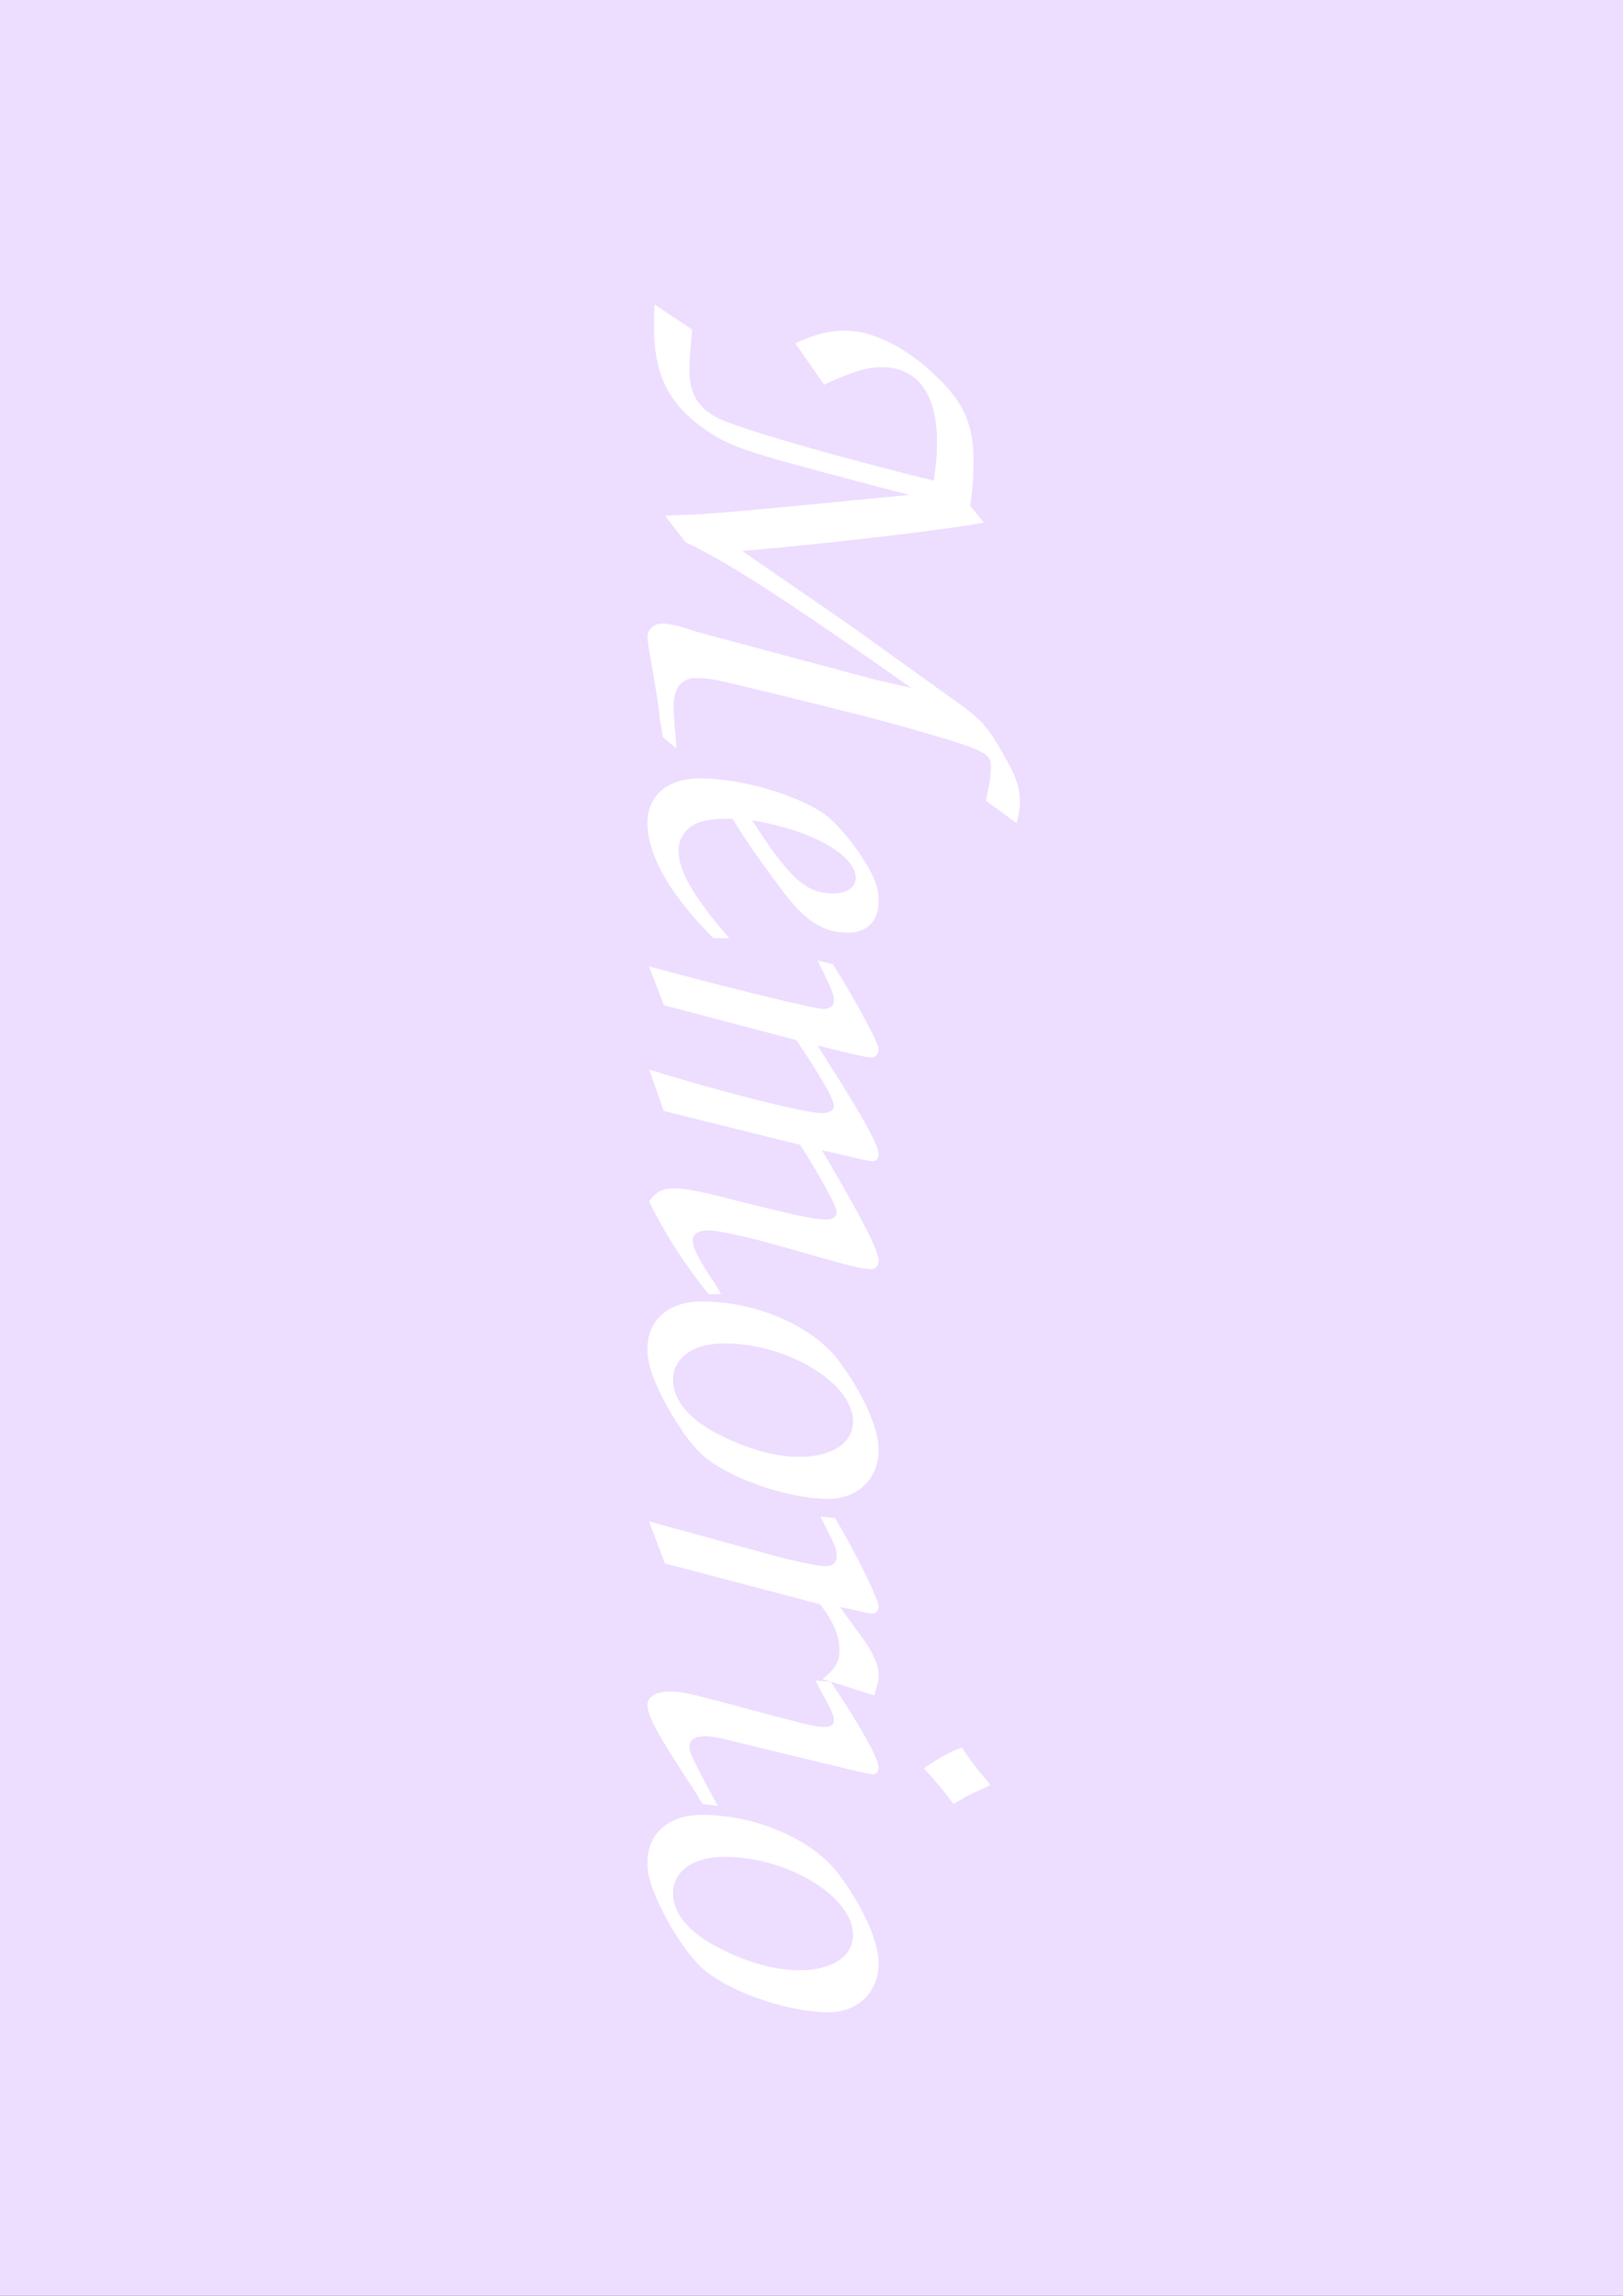 <?xml version="1.0" encoding="UTF-8" standalone="no"?>
<!-- Created with Inkscape (http://www.inkscape.org/) -->

<svg
   xmlns:dc="http://purl.org/dc/elements/1.1/"
   xmlns:cc="http://creativecommons.org/ns#"
   xmlns:rdf="http://www.w3.org/1999/02/22-rdf-syntax-ns#"
   xmlns:svg="http://www.w3.org/2000/svg"
   xmlns="http://www.w3.org/2000/svg"
   xmlns:sodipodi="http://sodipodi.sourceforge.net/DTD/sodipodi-0.dtd"
   xmlns:inkscape="http://www.inkscape.org/namespaces/inkscape"
   width="210mm"
   height="297mm"
   viewBox="0 0 210 297"
   version="1.1"
   id="svg8"
   inkscape:version="0.92.1 r15371"
   sodipodi:docname="home_background.svg">
  <rect x="0" y="0" width="210" height="297" fill="#333333" stroke="none"/>
  <defs
     id="defs2" />
  <sodipodi:namedview
     id="base"
     pagecolor="#ffff00"
     bordercolor="#666666"
     borderopacity="1.0"
     inkscape:pageopacity="0"
     inkscape:pageshadow="2"
     inkscape:zoom="0.35"
     inkscape:cx="-152.85714"
     inkscape:cy="542.85714"
     inkscape:document-units="mm"
     inkscape:current-layer="layer1"
     showgrid="false"
     inkscape:window-width="1920"
     inkscape:window-height="1029"
     inkscape:window-x="0"
     inkscape:window-y="0"
     inkscape:window-maximized="1" />
  <g
     inkscape:label="Layer 1"
     inkscape:groupmode="layer"
     id="layer1">
    <rect
       style="fill:#edddff;fill-opacity:0;stroke-width:0.265"
       id="rect4505"
       width="217.714"
       height="300.869"
       x="-3.78"
       y="-1.601" />
    <rect
       style="fill:#edddff;fill-opacity:1;stroke-width:0.594"
       id="rect4598"
       width="217.714"
       height="300.869"
       x="-3.78"
       y="-1.601" />
    <g
       aria-label="Memorio"
       transform="rotate(90,-1.134,1.89)"
       style="font-style:italic;font-variant:normal;font-weight:500;font-stretch:normal;font-size:70.556px;line-height:1.25;font-family:'URW Chancery L';-inkscape-font-specification:'URW Chancery L, Medium Italic';font-variant-ligatures:normal;font-variant-caps:normal;font-variant-numeric:normal;font-feature-settings:normal;text-align:start;letter-spacing:0px;word-spacing:0px;writing-mode:lr-tb;text-anchor:start;fill:#000000;fill-opacity:1;stroke:none;stroke-width:0.265"
       id="text4581">
      <path
         d="m 36.371,-83.935 c 1.27,0.071 2.328,0.071 3.034,0.071 5.503,0 9.172,-1.623 12.206,-5.362 2.258,-2.893 3.104,-4.657 4.798,-10.442 0.776,-2.822 3.387,-12.418 4.586,-17.286 2.469,25.471 2.54,26.035 2.681,31.679 l 3.457,-2.681 c 2.469,-5.292 7.197,-12.629 18.838,-29.21 l -0.706,3.104 c -0.212,1.058 -0.776,3.175 -1.623,6.279 -4.092,15.24 -4.939,18.486 -5.08,18.838 -0.564,1.623 -0.917,3.104 -0.917,4.092 0,0.988 0.776,1.834 1.693,1.834 0.353,0 0.776,-0.071 1.341,-0.141 0.706,-0.141 4.868,-0.847 6.632,-1.129 l 3.316,-0.423 c 0.212,-0.071 0.776,-0.141 1.693,-0.282 l 1.482,-1.764 c -1.199,0.071 -2.328,0.141 -2.681,0.212 -1.199,0.071 -2.328,0.141 -2.893,0.141 -2.258,0 -3.528,-1.058 -3.528,-2.822 0,-1.834 0.071,-2.258 1.905,-9.737 3.034,-12.277 3.246,-13.123 4.586,-17.921 2.822,-9.807 3.175,-10.583 5.009,-10.583 0.635,0 1.552,0.071 2.469,0.282 0.212,0.07 1.058,0.212 1.905,0.353 l 2.893,-3.951 c -1.27,-0.353 -1.976,-0.423 -2.822,-0.423 -1.834,0 -3.387,0.564 -5.927,2.046 -3.951,2.258 -4.657,2.893 -7.197,6.491 l -9.525,13.264 -7.973,11.571 -1.764,2.54 C 67.345,-106.019 65.511,-121.611 64.593,-126.55 l -2.187,1.764 c -2.681,-0.353 -4.022,-0.423 -5.715,-0.423 -4.727,0 -7.549,1.199 -10.866,4.657 -3.81,3.81 -6.068,8.326 -6.068,11.924 0,2.046 0.423,3.881 1.623,6.491 l 5.362,-3.739 c -1.693,-3.669 -2.258,-5.433 -2.258,-7.479 0,-4.586 3.457,-7.126 9.596,-7.126 1.623,0 2.752,0.071 5.08,0.423 -3.104,12.629 -6.914,25.823 -8.184,28.081 -1.341,2.469 -3.104,3.528 -6.138,3.528 -1.199,0 -1.199,0 -5.221,-0.353 z"
         style="font-style:italic;font-variant:normal;font-weight:500;font-stretch:normal;font-size:70.556px;font-family:'URW Chancery L';-inkscape-font-specification:'URW Chancery L, Medium Italic';font-variant-ligatures:normal;font-variant-caps:normal;font-variant-numeric:normal;font-feature-settings:normal;text-align:start;writing-mode:lr-tb;text-anchor:start;fill:#ffffff;fill-opacity:1;stroke-width:0.265"
         id="path4583"
         inkscape:connector-curvature="0" />
      <path
         d="m 118.346,-93.601 c -5.292,4.586 -8.678,6.562 -11.359,6.562 -1.764,0 -3.246,-1.199 -3.739,-3.034 -0.282,-1.129 -0.353,-1.905 -0.353,-3.951 3.175,-1.976 5.292,-3.457 9.454,-6.562 3.81,-2.893 5.292,-5.221 5.292,-8.396 0,-2.469 -1.552,-3.951 -4.022,-3.951 -1.552,0 -2.681,0.353 -4.304,1.27 -2.681,1.552 -5.08,3.457 -6.562,5.151 -2.681,3.246 -5.08,11.007 -5.08,16.722 0,4.163 2.187,6.773 5.786,6.773 4.163,0 9.313,-2.963 14.887,-8.537 z m -15.24,-2.963 c 1.199,-7.549 4.445,-13.406 7.479,-13.406 1.199,0 1.976,1.199 1.976,2.893 0,3.528 -1.905,5.644 -9.454,10.513 z"
         style="font-style:italic;font-variant:normal;font-weight:500;font-stretch:normal;font-size:70.556px;font-family:'URW Chancery L';-inkscape-font-specification:'URW Chancery L, Medium Italic';font-variant-ligatures:normal;font-variant-caps:normal;font-variant-numeric:normal;font-feature-settings:normal;text-align:start;writing-mode:lr-tb;text-anchor:start;fill:#ffffff;fill-opacity:1;stroke-width:0.265"
         id="path4585"
         inkscape:connector-curvature="0" />
      <path
         d="m 127.013,-85.134 4.516,-17.145 c 4.727,-3.175 7.62,-4.868 8.537,-4.868 0.564,0 0.917,0.635 0.917,1.552 0,2.117 -2.681,12.841 -5.644,22.366 l 5.362,-1.905 4.374,-17.639 c 4.092,-2.611 7.902,-4.727 8.749,-4.727 0.564,0 0.917,0.494 0.917,1.341 0,1.552 -0.635,4.445 -2.54,11.994 -1.129,4.374 -1.482,6.138 -1.482,7.761 0,1.482 0.423,2.258 1.693,3.175 4.163,-2.046 7.691,-4.304 11.994,-7.691 v -1.623 c -0.706,0.353 -1.482,0.847 -2.399,1.482 -2.54,1.623 -3.739,2.187 -4.586,2.187 -0.776,0 -1.27,-0.706 -1.27,-1.905 0,-1.552 0.917,-5.574 2.328,-10.513 2.117,-7.267 2.681,-9.525 2.681,-10.583 0,-0.706 -0.423,-1.058 -1.129,-1.058 -1.27,0 -5.644,2.258 -14.252,7.338 0.212,-0.776 0.282,-1.341 0.353,-1.623 0.847,-3.528 1.058,-4.516 1.058,-4.939 0,-0.494 -0.353,-0.776 -0.917,-0.776 -1.058,0 -4.727,1.976 -11.783,6.491 l -2.258,1.411 c 1.27,-5.151 1.552,-6.421 1.552,-6.914 0,-0.564 -0.423,-0.988 -1.058,-0.988 -0.847,0 -6.421,3.034 -11.007,5.927 l -0.494,1.976 c 3.881,-1.905 4.445,-2.117 5.221,-2.117 0.635,0 1.058,0.564 1.058,1.341 0,1.129 -2.54,11.571 -5.503,22.578 z"
         style="font-style:italic;font-variant:normal;font-weight:500;font-stretch:normal;font-size:70.556px;font-family:'URW Chancery L';-inkscape-font-specification:'URW Chancery L, Medium Italic';font-variant-ligatures:normal;font-variant-caps:normal;font-variant-numeric:normal;font-feature-settings:normal;text-align:start;writing-mode:lr-tb;text-anchor:start;fill:#ffffff;fill-opacity:1;stroke-width:0.265"
         id="path4587"
         inkscape:connector-curvature="0" />
      <path
         d="m 184.526,-112.933 c -2.822,0 -7.338,2.046 -11.501,5.151 -4.516,3.387 -7.691,10.724 -7.691,17.709 0,4.304 2.399,7.056 6.138,7.056 1.976,0 3.951,-0.706 7.197,-2.399 3.528,-1.976 5.856,-3.739 7.126,-5.433 2.822,-3.81 5.08,-10.724 5.08,-15.593 0,-3.81 -2.611,-6.491 -6.35,-6.491 z m -3.669,3.316 c 2.822,0 4.586,2.752 4.586,6.985 0,2.963 -0.988,6.632 -2.752,10.089 -1.976,4.022 -4.516,6.209 -7.197,6.209 -2.893,0 -4.727,-2.611 -4.727,-6.632 0,-8.184 5.151,-16.651 10.089,-16.651 z"
         style="font-style:italic;font-variant:normal;font-weight:500;font-stretch:normal;font-size:70.556px;font-family:'URW Chancery L';-inkscape-font-specification:'URW Chancery L, Medium Italic';font-variant-ligatures:normal;font-variant-caps:normal;font-variant-numeric:normal;font-feature-settings:normal;text-align:start;writing-mode:lr-tb;text-anchor:start;fill:#ffffff;fill-opacity:1;stroke-width:0.265"
         id="path4589"
         inkscape:connector-curvature="0" />
      <path
         d="m 193.796,-83.229 5.433,-2.046 5.292,-20.108 c 2.399,-1.764 4.022,-2.469 5.927,-2.469 1.552,0 2.469,0.564 3.739,2.187 l 2.117,-6.703 c -1.341,-0.423 -1.905,-0.564 -2.611,-0.564 -1.27,0 -2.752,0.635 -4.657,1.976 l -4.163,3.034 c 0.071,-0.564 0.212,-0.917 0.212,-1.129 0.564,-2.328 0.635,-2.752 0.635,-3.104 0,-0.423 -0.423,-0.776 -0.917,-0.776 -0.917,0 -7.126,3.034 -11.43,5.644 l -0.212,1.905 c 3.81,-1.976 4.233,-2.117 5.08,-2.117 0.917,0 1.341,0.494 1.341,1.482 0,0.988 -0.706,4.304 -1.552,7.338 z"
         style="font-style:italic;font-variant:normal;font-weight:500;font-stretch:normal;font-size:70.556px;font-family:'URW Chancery L';-inkscape-font-specification:'URW Chancery L, Medium Italic';font-variant-ligatures:normal;font-variant-caps:normal;font-variant-numeric:normal;font-feature-settings:normal;text-align:start;writing-mode:lr-tb;text-anchor:start;fill:#ffffff;fill-opacity:1;stroke-width:0.265"
         id="path4591"
         inkscape:connector-curvature="0" />
      <path
         d="m 225.742,-118.789 c 2.046,-1.834 2.187,-1.976 4.586,-3.81 -0.423,-0.847 -0.776,-1.411 -0.917,-1.623 -0.423,-0.847 -0.494,-0.917 -1.058,-2.258 -0.141,-0.282 -0.282,-0.564 -0.423,-0.917 -0.353,0.282 -0.776,0.564 -0.988,0.776 -0.282,0.282 -0.847,0.706 -1.552,1.27 -0.353,0.282 -0.847,0.635 -1.482,1.058 -0.282,0.212 -0.564,0.423 -0.847,0.564 0.494,1.552 1.129,2.681 2.681,4.939 z m 4.868,26.67 c -6.703,3.598 -6.844,3.669 -7.761,3.669 -0.776,0 -1.27,-0.776 -1.27,-1.976 0,-0.706 0.212,-2.046 0.635,-3.598 3.598,-14.817 4.304,-17.639 4.304,-18.203 0,-0.423 -0.353,-0.706 -0.847,-0.706 -1.199,0 -5.362,2.328 -11.148,6.209 l -0.141,1.976 c 4.163,-2.258 4.516,-2.399 5.151,-2.399 0.564,0 0.847,0.423 0.847,1.27 0,0.917 -0.212,1.905 -1.27,5.927 -3.316,12.347 -3.316,12.347 -3.316,14.111 0,1.693 0.706,2.822 1.693,2.822 1.199,0 3.104,-0.917 6.844,-3.316 1.341,-0.847 2.681,-1.693 4.022,-2.611 0.635,-0.353 1.27,-0.776 1.976,-1.199 z"
         style="font-style:italic;font-variant:normal;font-weight:500;font-stretch:normal;font-size:70.556px;font-family:'URW Chancery L';-inkscape-font-specification:'URW Chancery L, Medium Italic';font-variant-ligatures:normal;font-variant-caps:normal;font-variant-numeric:normal;font-feature-settings:normal;text-align:start;writing-mode:lr-tb;text-anchor:start;fill:#ffffff;fill-opacity:1;stroke-width:0.265"
         id="path4593"
         inkscape:connector-curvature="0" />
      <path
         d="m 250.947,-112.933 c -2.822,0 -7.338,2.046 -11.501,5.151 -4.516,3.387 -7.691,10.724 -7.691,17.709 0,4.304 2.399,7.056 6.138,7.056 1.976,0 3.951,-0.706 7.197,-2.399 3.528,-1.976 5.856,-3.739 7.126,-5.433 2.822,-3.81 5.08,-10.724 5.08,-15.593 0,-3.81 -2.611,-6.491 -6.35,-6.491 z m -3.669,3.316 c 2.822,0 4.586,2.752 4.586,6.985 0,2.963 -0.988,6.632 -2.752,10.089 -1.976,4.022 -4.516,6.209 -7.197,6.209 -2.893,0 -4.727,-2.611 -4.727,-6.632 0,-8.184 5.151,-16.651 10.089,-16.651 z"
         style="font-style:italic;font-variant:normal;font-weight:500;font-stretch:normal;font-size:70.556px;font-family:'URW Chancery L';-inkscape-font-specification:'URW Chancery L, Medium Italic';font-variant-ligatures:normal;font-variant-caps:normal;font-variant-numeric:normal;font-feature-settings:normal;text-align:start;writing-mode:lr-tb;text-anchor:start;fill:#ffffff;fill-opacity:1;stroke-width:0.265"
         id="path4595"
         inkscape:connector-curvature="0" />
    </g>
  </g>
</svg>
